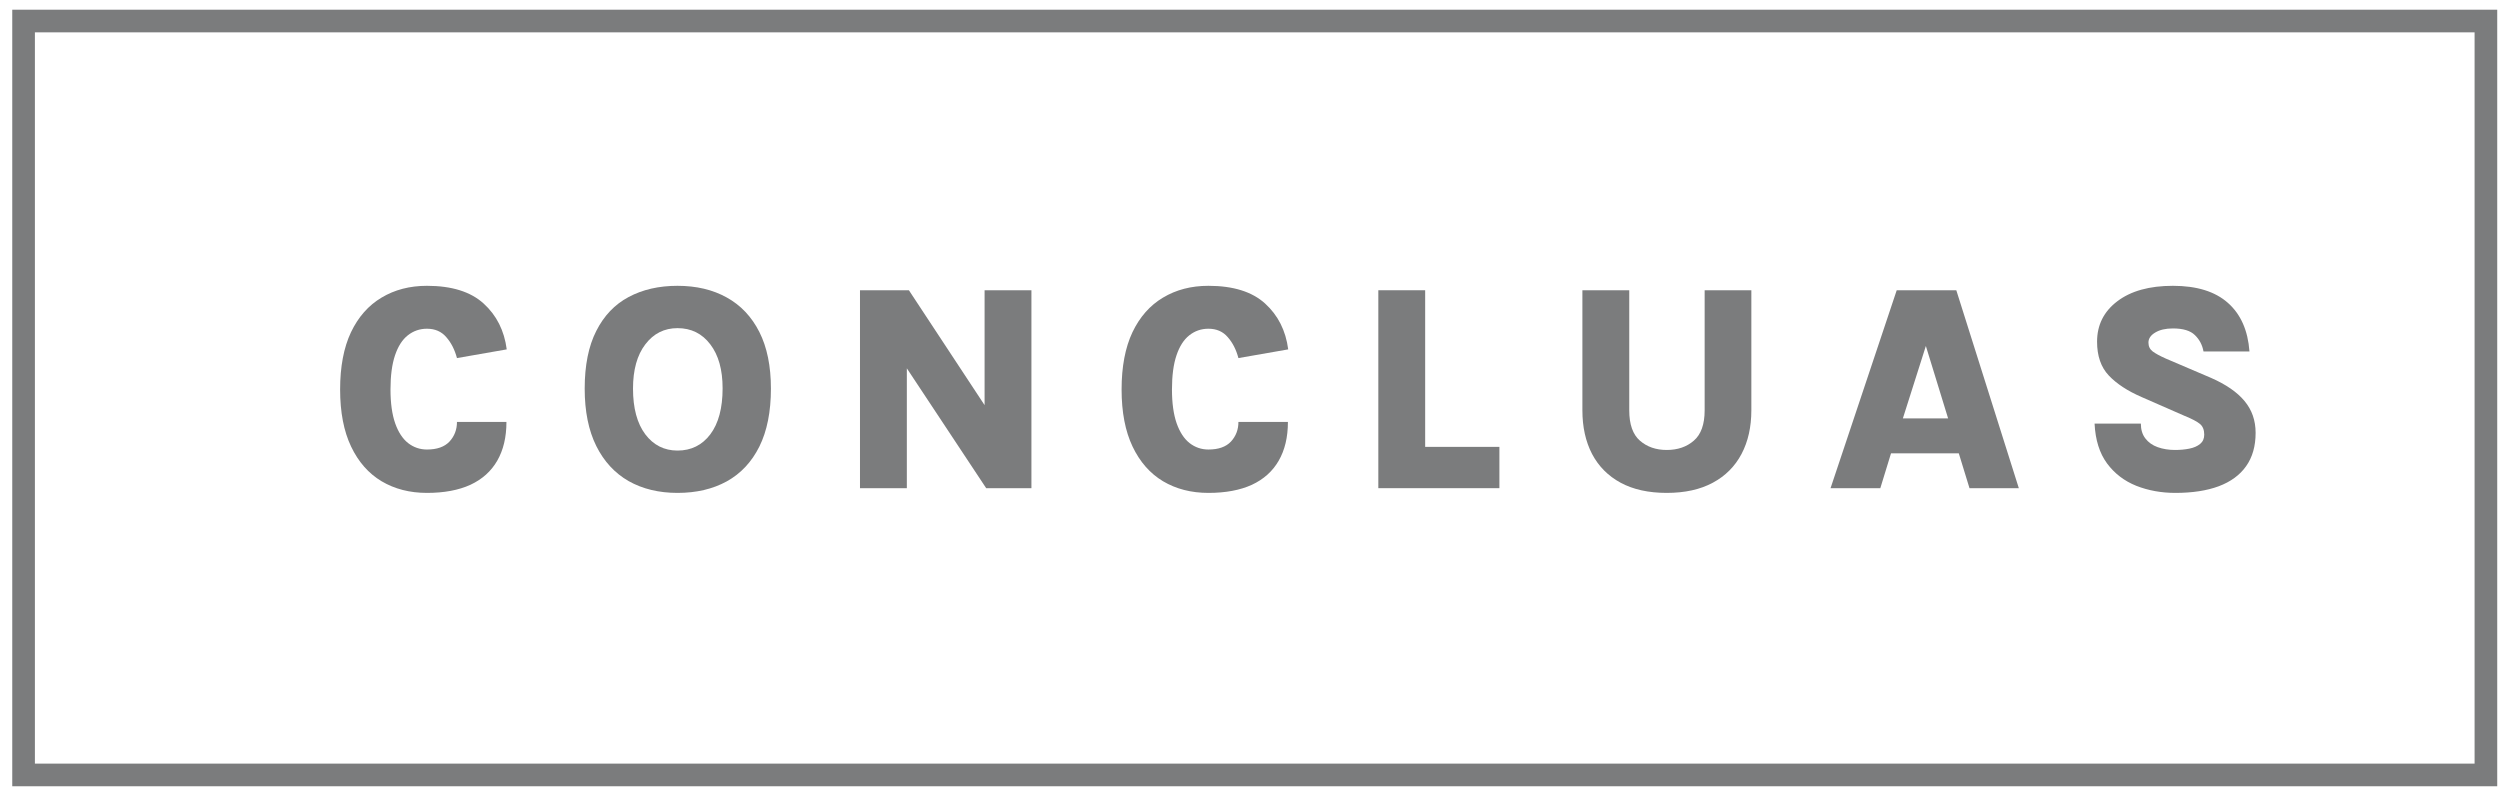 <svg width="163" height="52" viewBox="0 0 163 52" fill="none" xmlns="http://www.w3.org/2000/svg">
<rect x="1.537" y="1.371" width="160.544" height="49.155" stroke="#7B7C7D" stroke-width="1.476"/>
<path d="M27.837 32.137C26.717 32.137 25.73 31.883 24.878 31.377C24.031 30.87 23.369 30.117 22.892 29.117C22.415 28.117 22.176 26.876 22.176 25.395C22.176 23.908 22.412 22.664 22.883 21.664C23.36 20.664 24.025 19.911 24.878 19.404C25.73 18.892 26.717 18.635 27.837 18.635C29.453 18.635 30.684 19.02 31.531 19.789C32.377 20.558 32.88 21.555 33.039 22.78L29.794 23.347C29.647 22.796 29.415 22.341 29.097 21.982C28.785 21.616 28.365 21.433 27.837 21.433C27.366 21.433 26.949 21.578 26.586 21.866C26.23 22.148 25.953 22.581 25.756 23.164C25.559 23.748 25.46 24.491 25.46 25.395C25.46 26.28 25.562 27.014 25.765 27.598C25.969 28.175 26.249 28.604 26.605 28.886C26.968 29.168 27.379 29.309 27.837 29.309C28.492 29.309 28.982 29.136 29.307 28.79C29.631 28.438 29.794 28.011 29.794 27.511H33.02C33.02 28.505 32.819 29.348 32.419 30.04C32.024 30.726 31.442 31.249 30.672 31.608C29.902 31.96 28.957 32.137 27.837 32.137Z" fill="#7B7C7D"/>
<path d="M44.174 32.137C42.959 32.137 41.896 31.88 40.986 31.367C40.082 30.848 39.379 30.085 38.877 29.079C38.374 28.066 38.122 26.819 38.122 25.338C38.122 23.818 38.374 22.565 38.877 21.578C39.379 20.584 40.082 19.847 40.986 19.366C41.896 18.879 42.959 18.635 44.174 18.635C45.402 18.635 46.471 18.888 47.382 19.395C48.298 19.901 49.007 20.651 49.51 21.645C50.013 22.639 50.264 23.87 50.264 25.338C50.264 26.844 50.013 28.104 49.51 29.117C49.007 30.124 48.298 30.88 47.382 31.387C46.471 31.887 45.402 32.137 44.174 32.137ZM44.174 29.377C45.065 29.377 45.778 29.024 46.312 28.319C46.847 27.607 47.114 26.607 47.114 25.319C47.114 24.107 46.847 23.152 46.312 22.453C45.778 21.748 45.065 21.395 44.174 21.395C43.309 21.395 42.609 21.748 42.074 22.453C41.54 23.152 41.272 24.113 41.272 25.338C41.272 26.613 41.54 27.607 42.074 28.319C42.609 29.024 43.309 29.377 44.174 29.377Z" fill="#7B7C7D"/>
<path d="M56.071 18.924H59.26L64.404 26.732H64.195V18.924H67.249V31.829H64.299L58.62 23.251H59.126V31.829H56.071V18.924Z" fill="#7B7C7D"/>
<path d="M78.789 32.137C77.669 32.137 76.682 31.883 75.829 31.377C74.983 30.87 74.321 30.117 73.844 29.117C73.367 28.117 73.128 26.876 73.128 25.395C73.128 23.908 73.364 22.664 73.835 21.664C74.312 20.664 74.977 19.911 75.829 19.404C76.682 18.892 77.669 18.635 78.789 18.635C80.405 18.635 81.636 19.02 82.483 19.789C83.329 20.558 83.832 21.555 83.991 22.78L80.745 23.347C80.599 22.796 80.367 22.341 80.049 21.982C79.737 21.616 79.317 21.433 78.789 21.433C78.318 21.433 77.901 21.578 77.538 21.866C77.182 22.148 76.905 22.581 76.708 23.164C76.51 23.748 76.412 24.491 76.412 25.395C76.412 26.28 76.514 27.014 76.717 27.598C76.921 28.175 77.201 28.604 77.557 28.886C77.92 29.168 78.33 29.309 78.789 29.309C79.444 29.309 79.934 29.136 80.259 28.79C80.583 28.438 80.745 28.011 80.745 27.511H83.972C83.972 28.505 83.771 29.348 83.37 30.04C82.976 30.726 82.394 31.249 81.624 31.608C80.853 31.96 79.909 32.137 78.789 32.137Z" fill="#7B7C7D"/>
<path d="M92.921 18.924V29.136H97.761V31.829H89.867V18.924H92.921Z" fill="#7B7C7D"/>
<path d="M103.172 18.924H106.227V26.751C106.227 27.668 106.459 28.328 106.923 28.732C107.388 29.136 107.97 29.338 108.67 29.338C109.383 29.338 109.972 29.136 110.436 28.732C110.907 28.328 111.143 27.668 111.143 26.751V18.924H114.188V26.751C114.188 27.841 113.974 28.79 113.548 29.598C113.122 30.406 112.498 31.031 111.677 31.473C110.856 31.916 109.854 32.137 108.67 32.137C107.487 32.137 106.484 31.916 105.663 31.473C104.849 31.031 104.228 30.406 103.802 29.598C103.382 28.79 103.172 27.841 103.172 26.751V18.924Z" fill="#7B7C7D"/>
<path d="M119.352 31.829L123.666 18.924H127.551L131.627 31.829H128.411L127.714 29.559H123.294L122.597 31.829H119.352ZM124.067 27.28H127.017L125.566 22.559L124.067 27.28Z" fill="#7B7C7D"/>
<path d="M141.835 32.137C140.919 32.137 140.07 31.983 139.287 31.675C138.504 31.361 137.868 30.874 137.378 30.213C136.888 29.547 136.617 28.681 136.566 27.617H139.583C139.583 28.008 139.681 28.332 139.879 28.588C140.076 28.845 140.343 29.034 140.68 29.155C141.024 29.277 141.403 29.338 141.816 29.338C142.147 29.338 142.456 29.309 142.742 29.252C143.035 29.194 143.27 29.091 143.449 28.944C143.627 28.797 143.716 28.595 143.716 28.338C143.716 28.024 143.62 27.79 143.43 27.636C143.245 27.482 142.908 27.306 142.418 27.107L139.63 25.886C138.714 25.488 138.001 25.02 137.492 24.482C136.983 23.943 136.729 23.209 136.729 22.28C136.729 21.19 137.168 20.311 138.046 19.645C138.93 18.972 140.14 18.635 141.673 18.635C143.232 18.635 144.429 19.007 145.262 19.75C146.096 20.488 146.564 21.542 146.665 22.914H143.668C143.592 22.491 143.404 22.135 143.105 21.847C142.812 21.558 142.335 21.414 141.673 21.414C141.196 21.414 140.811 21.504 140.518 21.683C140.225 21.857 140.079 22.075 140.079 22.337C140.079 22.581 140.171 22.773 140.356 22.914C140.547 23.055 140.83 23.209 141.205 23.376L144.155 24.636C145.135 25.065 145.864 25.569 146.341 26.145C146.825 26.723 147.066 27.415 147.066 28.223C147.066 29.088 146.86 29.813 146.446 30.396C146.039 30.973 145.444 31.409 144.661 31.704C143.885 31.992 142.943 32.137 141.835 32.137Z" fill="#7B7C7D"/>
</svg>

